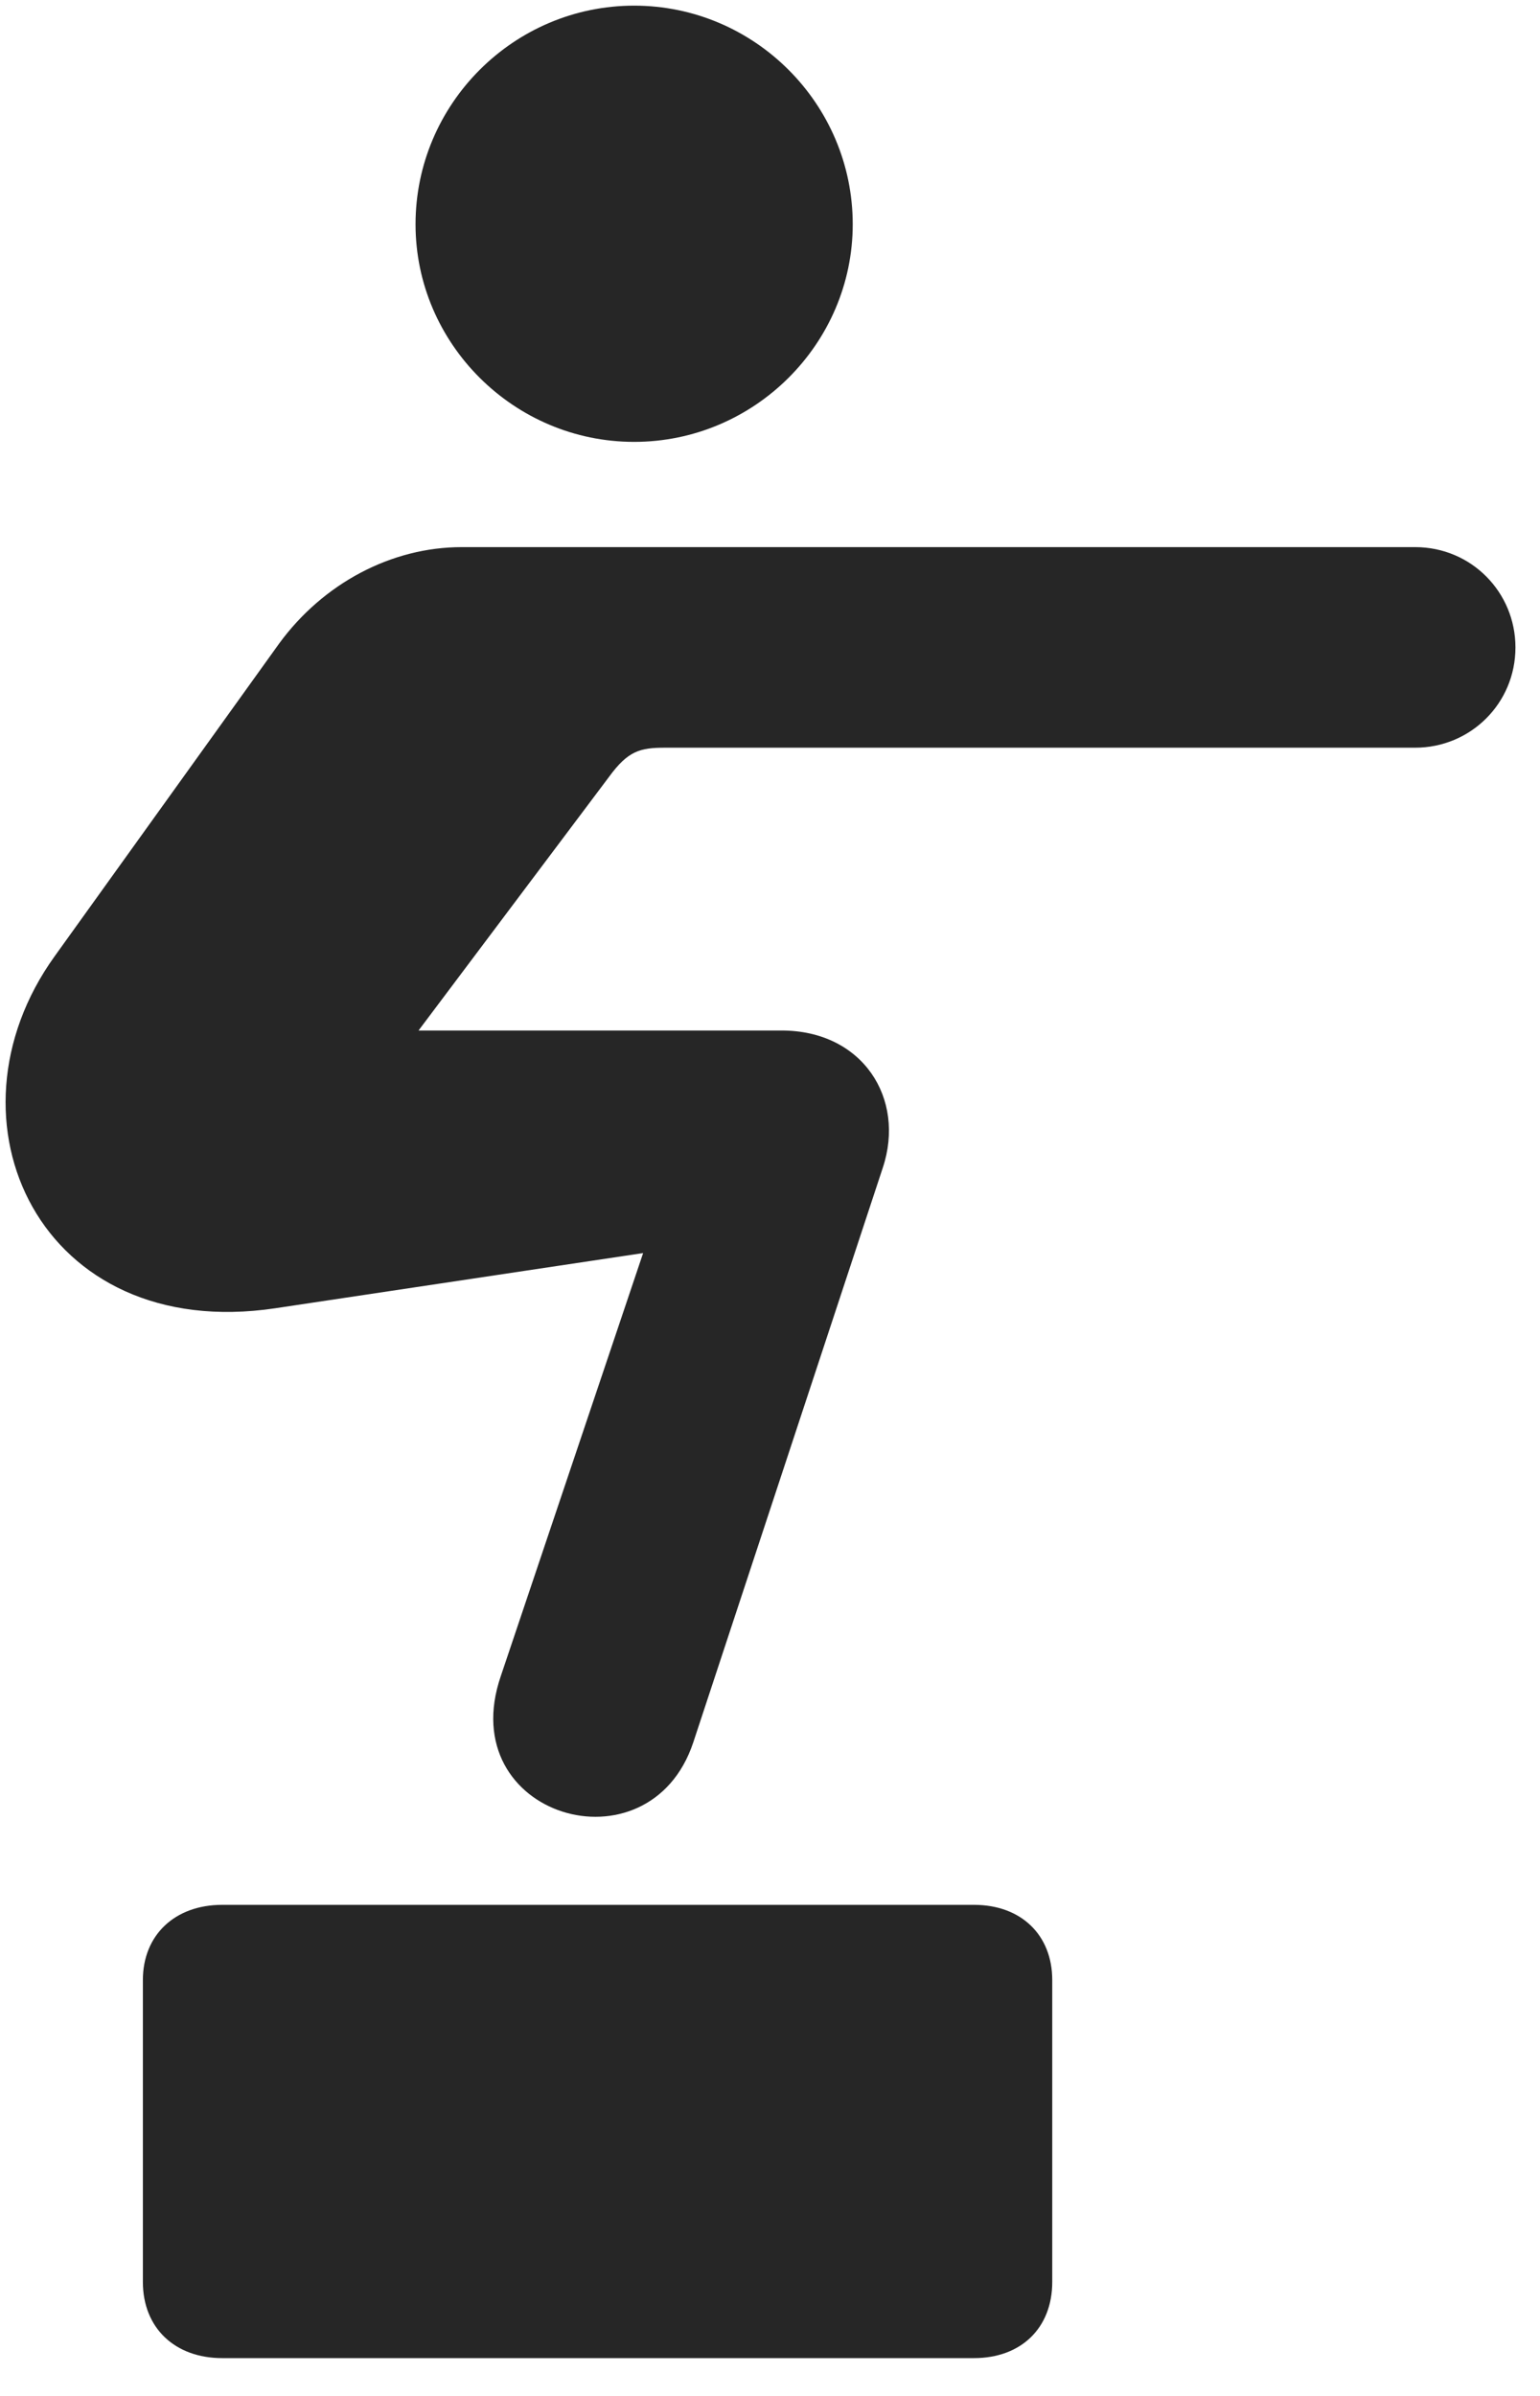 <svg width="18" height="28" viewBox="0 0 18 28" fill="none" xmlns="http://www.w3.org/2000/svg">
<g clip-path="url(#clip0_2207_2705)">
<path d="M7.412 5.164C8.818 5.164 9.967 4.015 9.967 2.621C9.967 1.214 8.818 0.066 7.412 0.066C6.006 0.066 4.857 1.214 4.857 2.621C4.857 4.015 6.006 5.164 7.412 5.164ZM0.639 11.175C-0.744 13.097 0.474 15.699 3.217 15.289L7.517 14.644L5.853 19.589C5.291 21.23 7.588 21.91 8.103 20.363L10.318 13.648C10.588 12.839 10.084 12.043 9.135 12.043H4.892L7.119 9.078C7.342 8.773 7.482 8.738 7.775 8.738H16.541C17.186 8.738 17.713 8.222 17.713 7.566C17.713 6.921 17.197 6.394 16.541 6.394H5.396C4.576 6.394 3.779 6.816 3.264 7.519L0.639 11.175ZM1.67 26.668C1.67 27.206 2.045 27.558 2.596 27.558H11.385C11.935 27.558 12.299 27.206 12.299 26.668V23.14C12.299 22.613 11.935 22.261 11.385 22.261H2.596C2.045 22.261 1.67 22.613 1.67 23.14V26.668Z" fill="black" fill-opacity="0.85"/>
</g>
<defs>
<clipPath id="clip0_2207_2705">
<rect width="17.648" height="27.504" fill="white" transform="translate(0.065 0.066)"/>
</clipPath>
</defs>
</svg>
